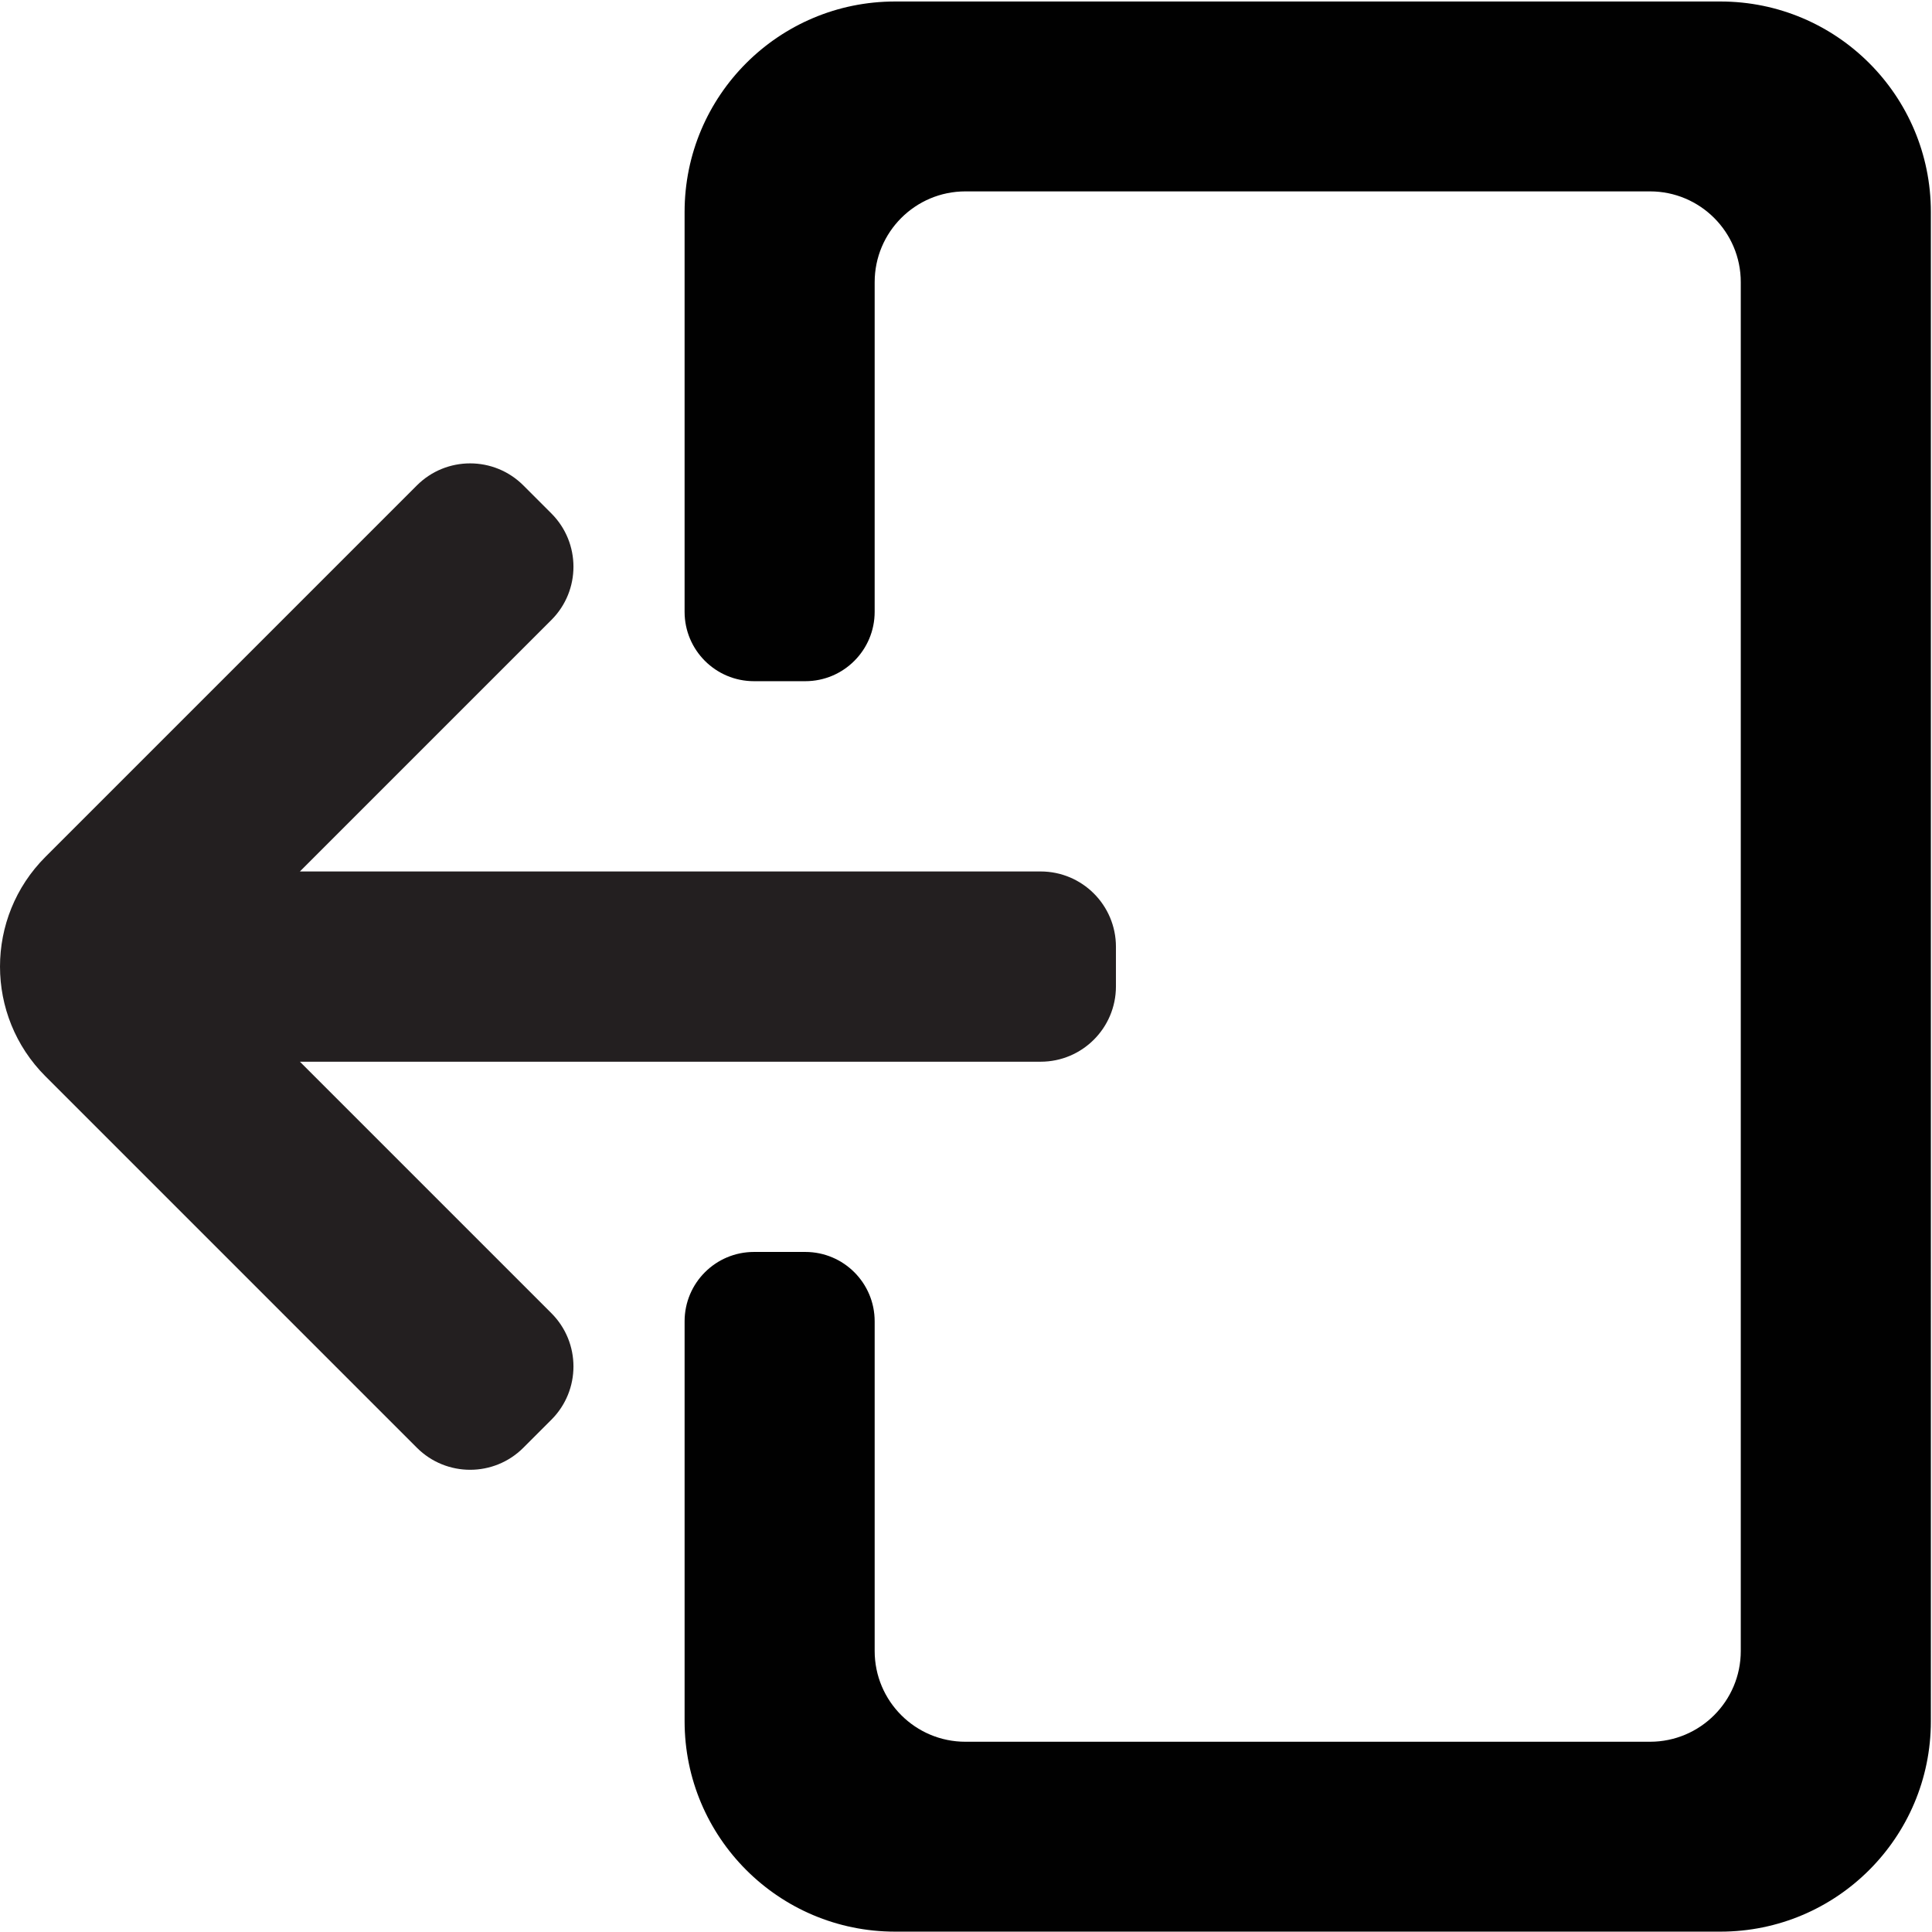 <?xml version="1.0" encoding="UTF-8"?>
<svg id="Layer_52" data-name="Layer 52" xmlns="http://www.w3.org/2000/svg" viewBox="0 0 850.89 850.9">
  <defs>
    <style>
      .cls-1 {
        fill: #010101;
      }

      .cls-1, .cls-2 {
        stroke-width: 0px;
      }

      .cls-2 {
        fill: #231f20;
      }
    </style>
  </defs>
  <path class="cls-1" d="M757.71.66h-363.52c-51.19,0-92.68,41.49-92.68,92.68v176.12c0,16.87,13.68,30.55,30.55,30.55h22.61c16.87,0,30.55-13.68,30.55-30.55V124.27c0-22.08,17.9-39.98,39.98-39.98h301.5c22.07,0,39.97,17.9,39.97,39.97v602.86c0,22.08-17.9,39.98-39.98,39.98h-301.49c-22.08,0-39.98-17.9-39.98-39.98v-145.19c0-16.87-13.68-30.55-30.55-30.55h-22.61c-16.87,0-30.55,13.68-30.55,30.55v176.11c0,51.19,41.5,92.69,92.69,92.69h363.5c51.19,0,92.69-41.5,92.69-92.69V93.34c0-51.19-41.49-92.68-92.68-92.68Z"/>
  <path class="cls-2" d="M183.6,637.61L20.02,474.03c-26.69-26.69-26.69-69.97,0-96.66l163.58-163.58c12.95-12.95,33.95-12.95,46.9,0l12.35,12.35c12.95,12.95,12.95,33.95,0,46.9l-110.77,110.77h326.24c18.31,0,33.16,14.85,33.16,33.16v17.47c0,18.31-14.85,33.16-33.16,33.16H132.09l110.76,110.76c12.95,12.95,12.95,33.95,0,46.9l-12.35,12.35c-12.95,12.95-33.95,12.95-46.9,0Z"/>
</svg>